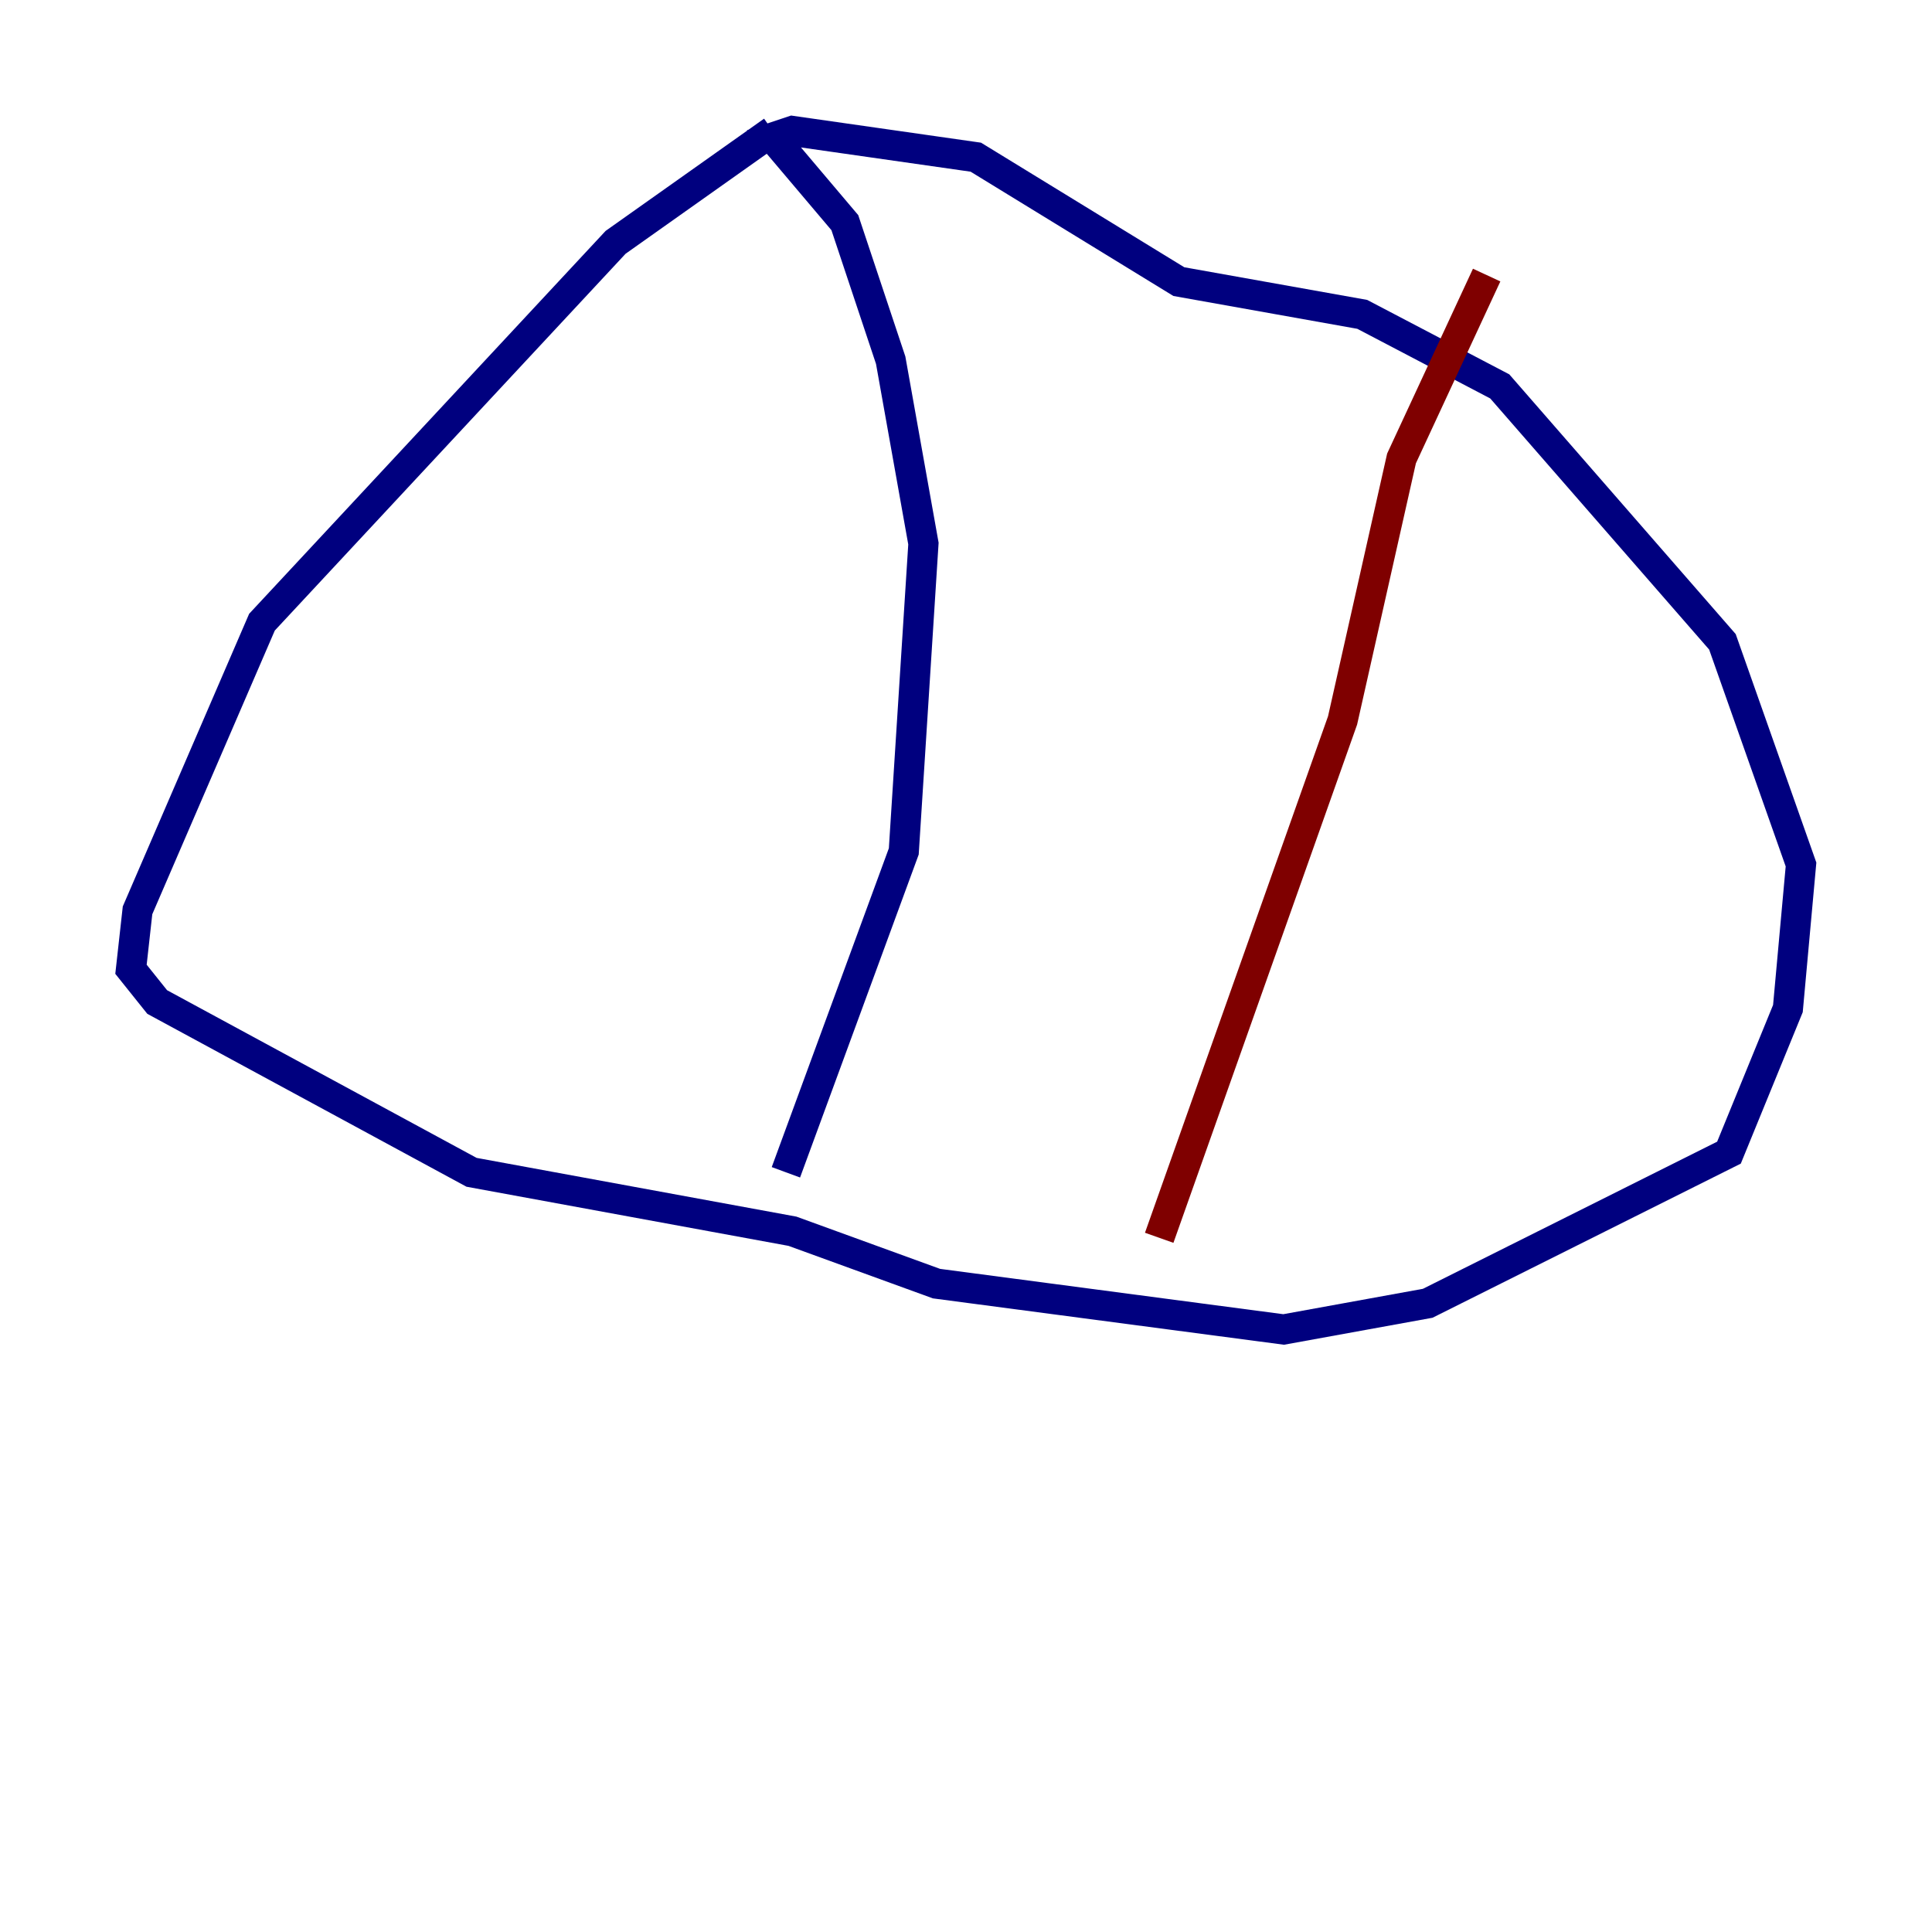 <?xml version="1.0" encoding="utf-8" ?>
<svg baseProfile="tiny" height="128" version="1.2" viewBox="0,0,128,128" width="128" xmlns="http://www.w3.org/2000/svg" xmlns:ev="http://www.w3.org/2001/xml-events" xmlns:xlink="http://www.w3.org/1999/xlink"><defs /><polyline fill="none" points="51.2,8.678 40.786,16.054 17.356,41.22 9.112,60.312 8.678,64.217 10.414,66.386 31.241,77.668 52.502,81.573 62.047,85.044 85.044,88.081 94.59,86.346 114.549,76.366 118.454,66.82 119.322,57.275 114.115,42.522 99.363,25.6 90.251,20.827 78.102,18.658 64.651,10.414 52.502,8.678 51.2,9.112 55.973,14.752 59.01,23.864 61.18,36.014 59.878,56.407 52.068,77.668" stroke="#00007f" stroke-width="2" /><polyline fill="none" points="76.8,82.007 88.949,47.729 92.854,30.373 98.495,18.224" stroke="#7f0000" stroke-width="2" /></svg>